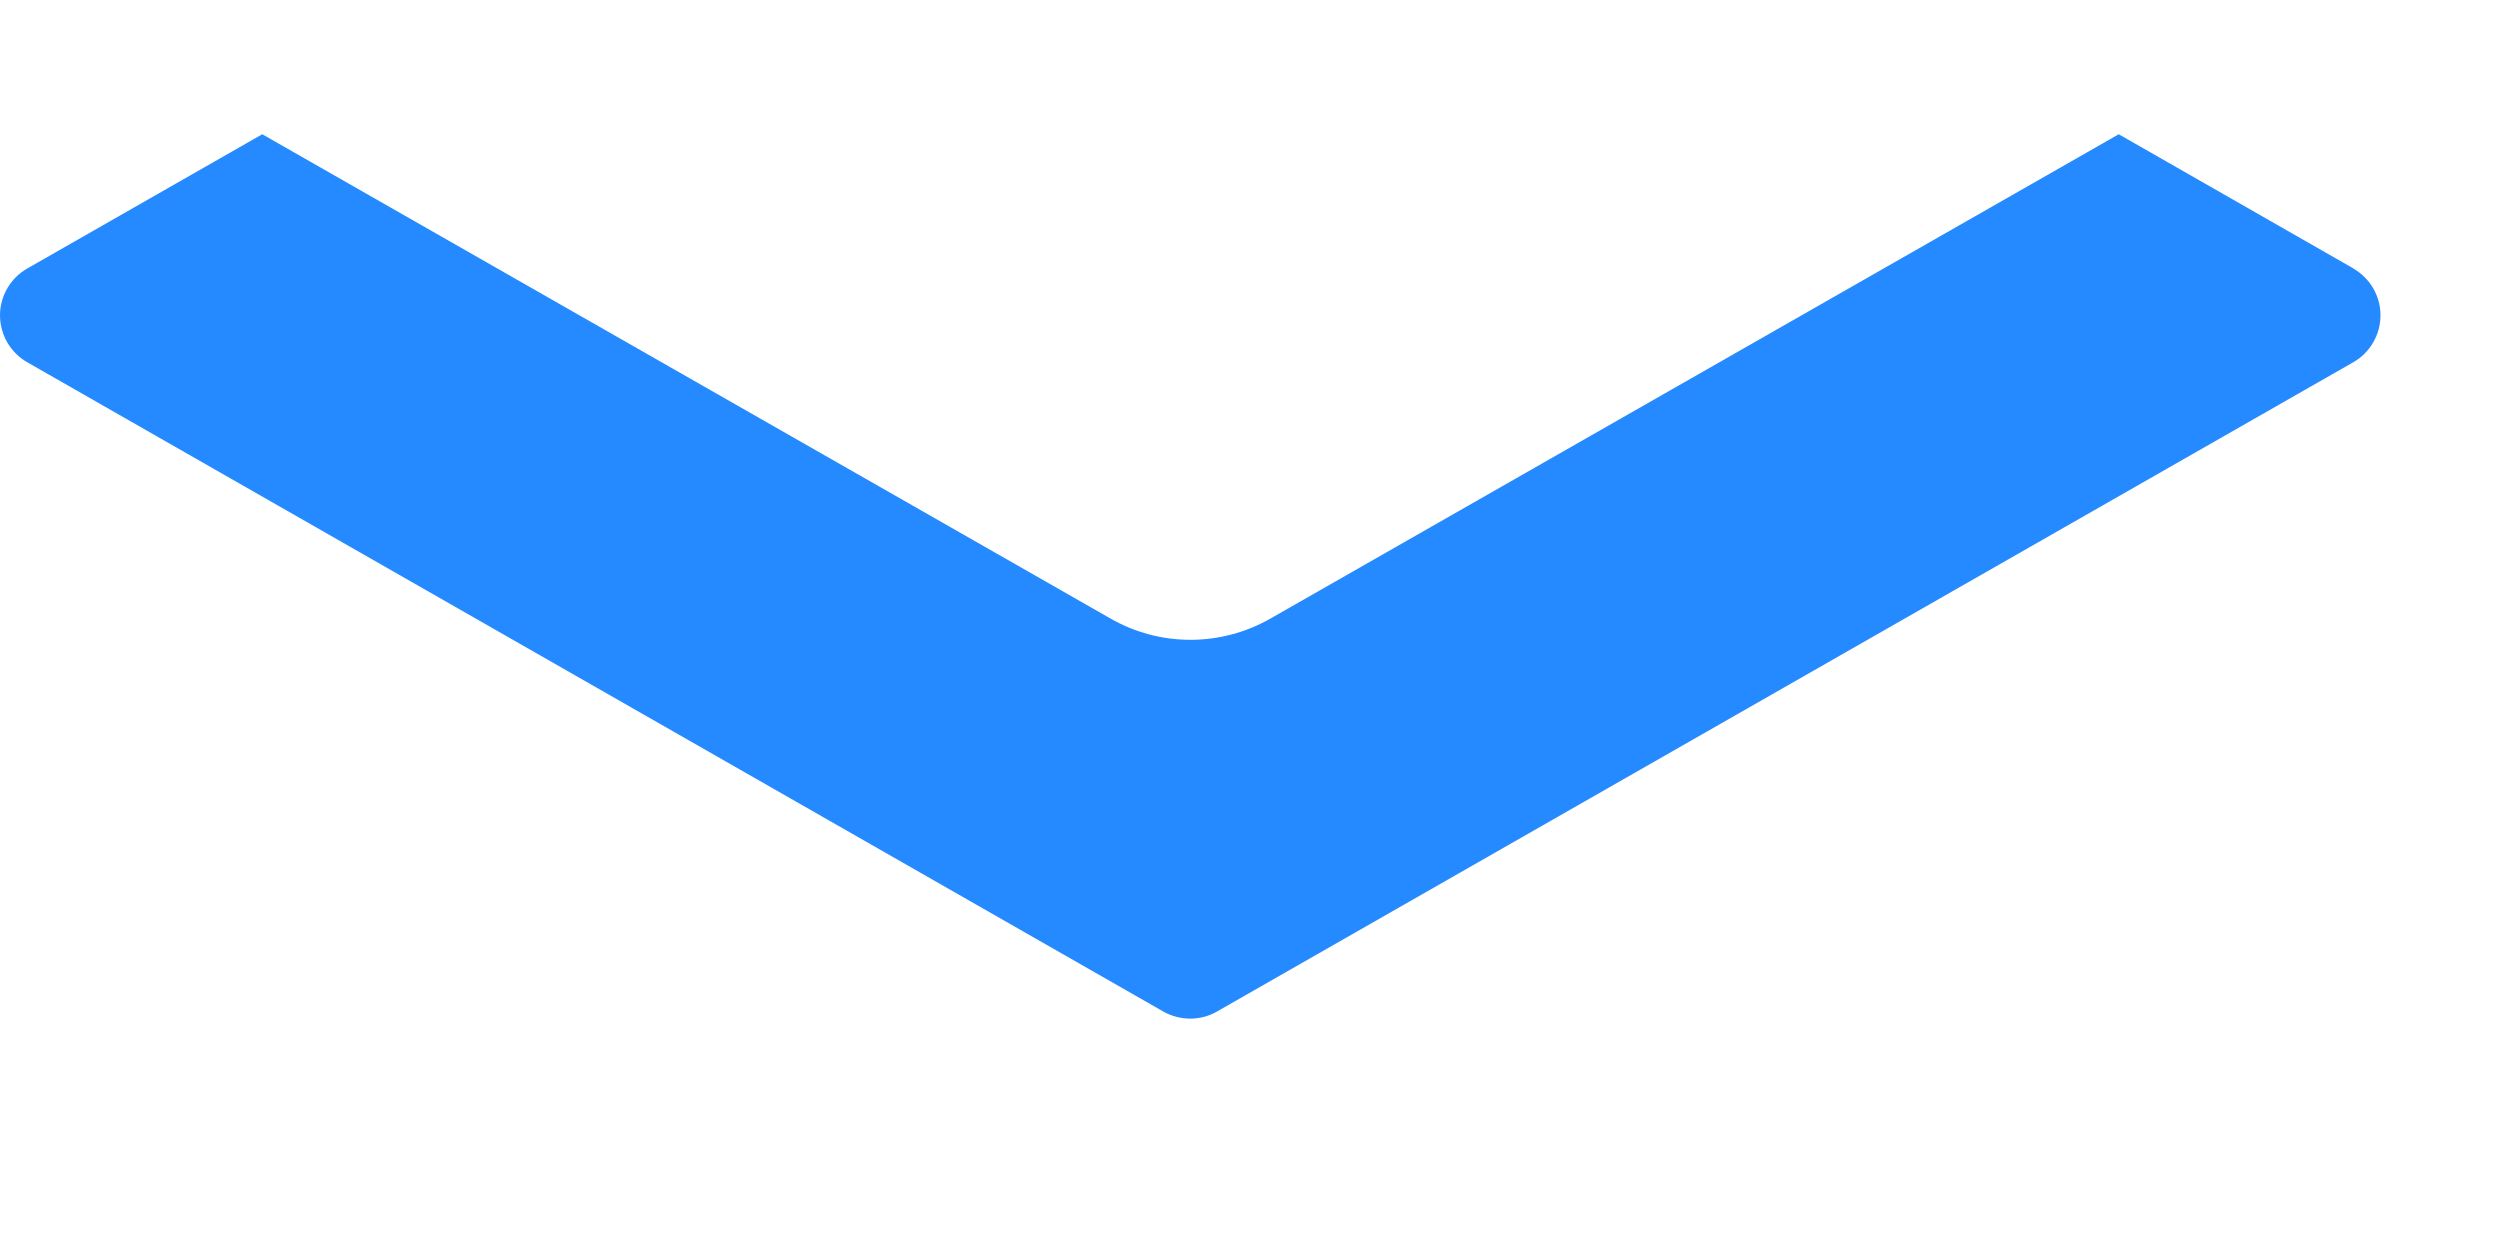 <svg width="10" height="5" viewBox="0 0 10 5" fill="none" xmlns="http://www.w3.org/2000/svg">
<path fill-rule="evenodd" clip-rule="evenodd" d="M9.414 1.074L8.475 0.537L5.084 2.473C4.884 2.588 4.639 2.588 4.44 2.473L1.049 0.537L0.109 1.074C0.042 1.112 0 1.184 0 1.261C0 1.339 0.042 1.411 0.109 1.449L4.653 4.046C4.72 4.084 4.802 4.084 4.868 4.046L9.413 1.449C9.48 1.411 9.522 1.339 9.522 1.261C9.522 1.184 9.48 1.112 9.413 1.074H9.414Z" fill="#258AFF"/>
</svg>
